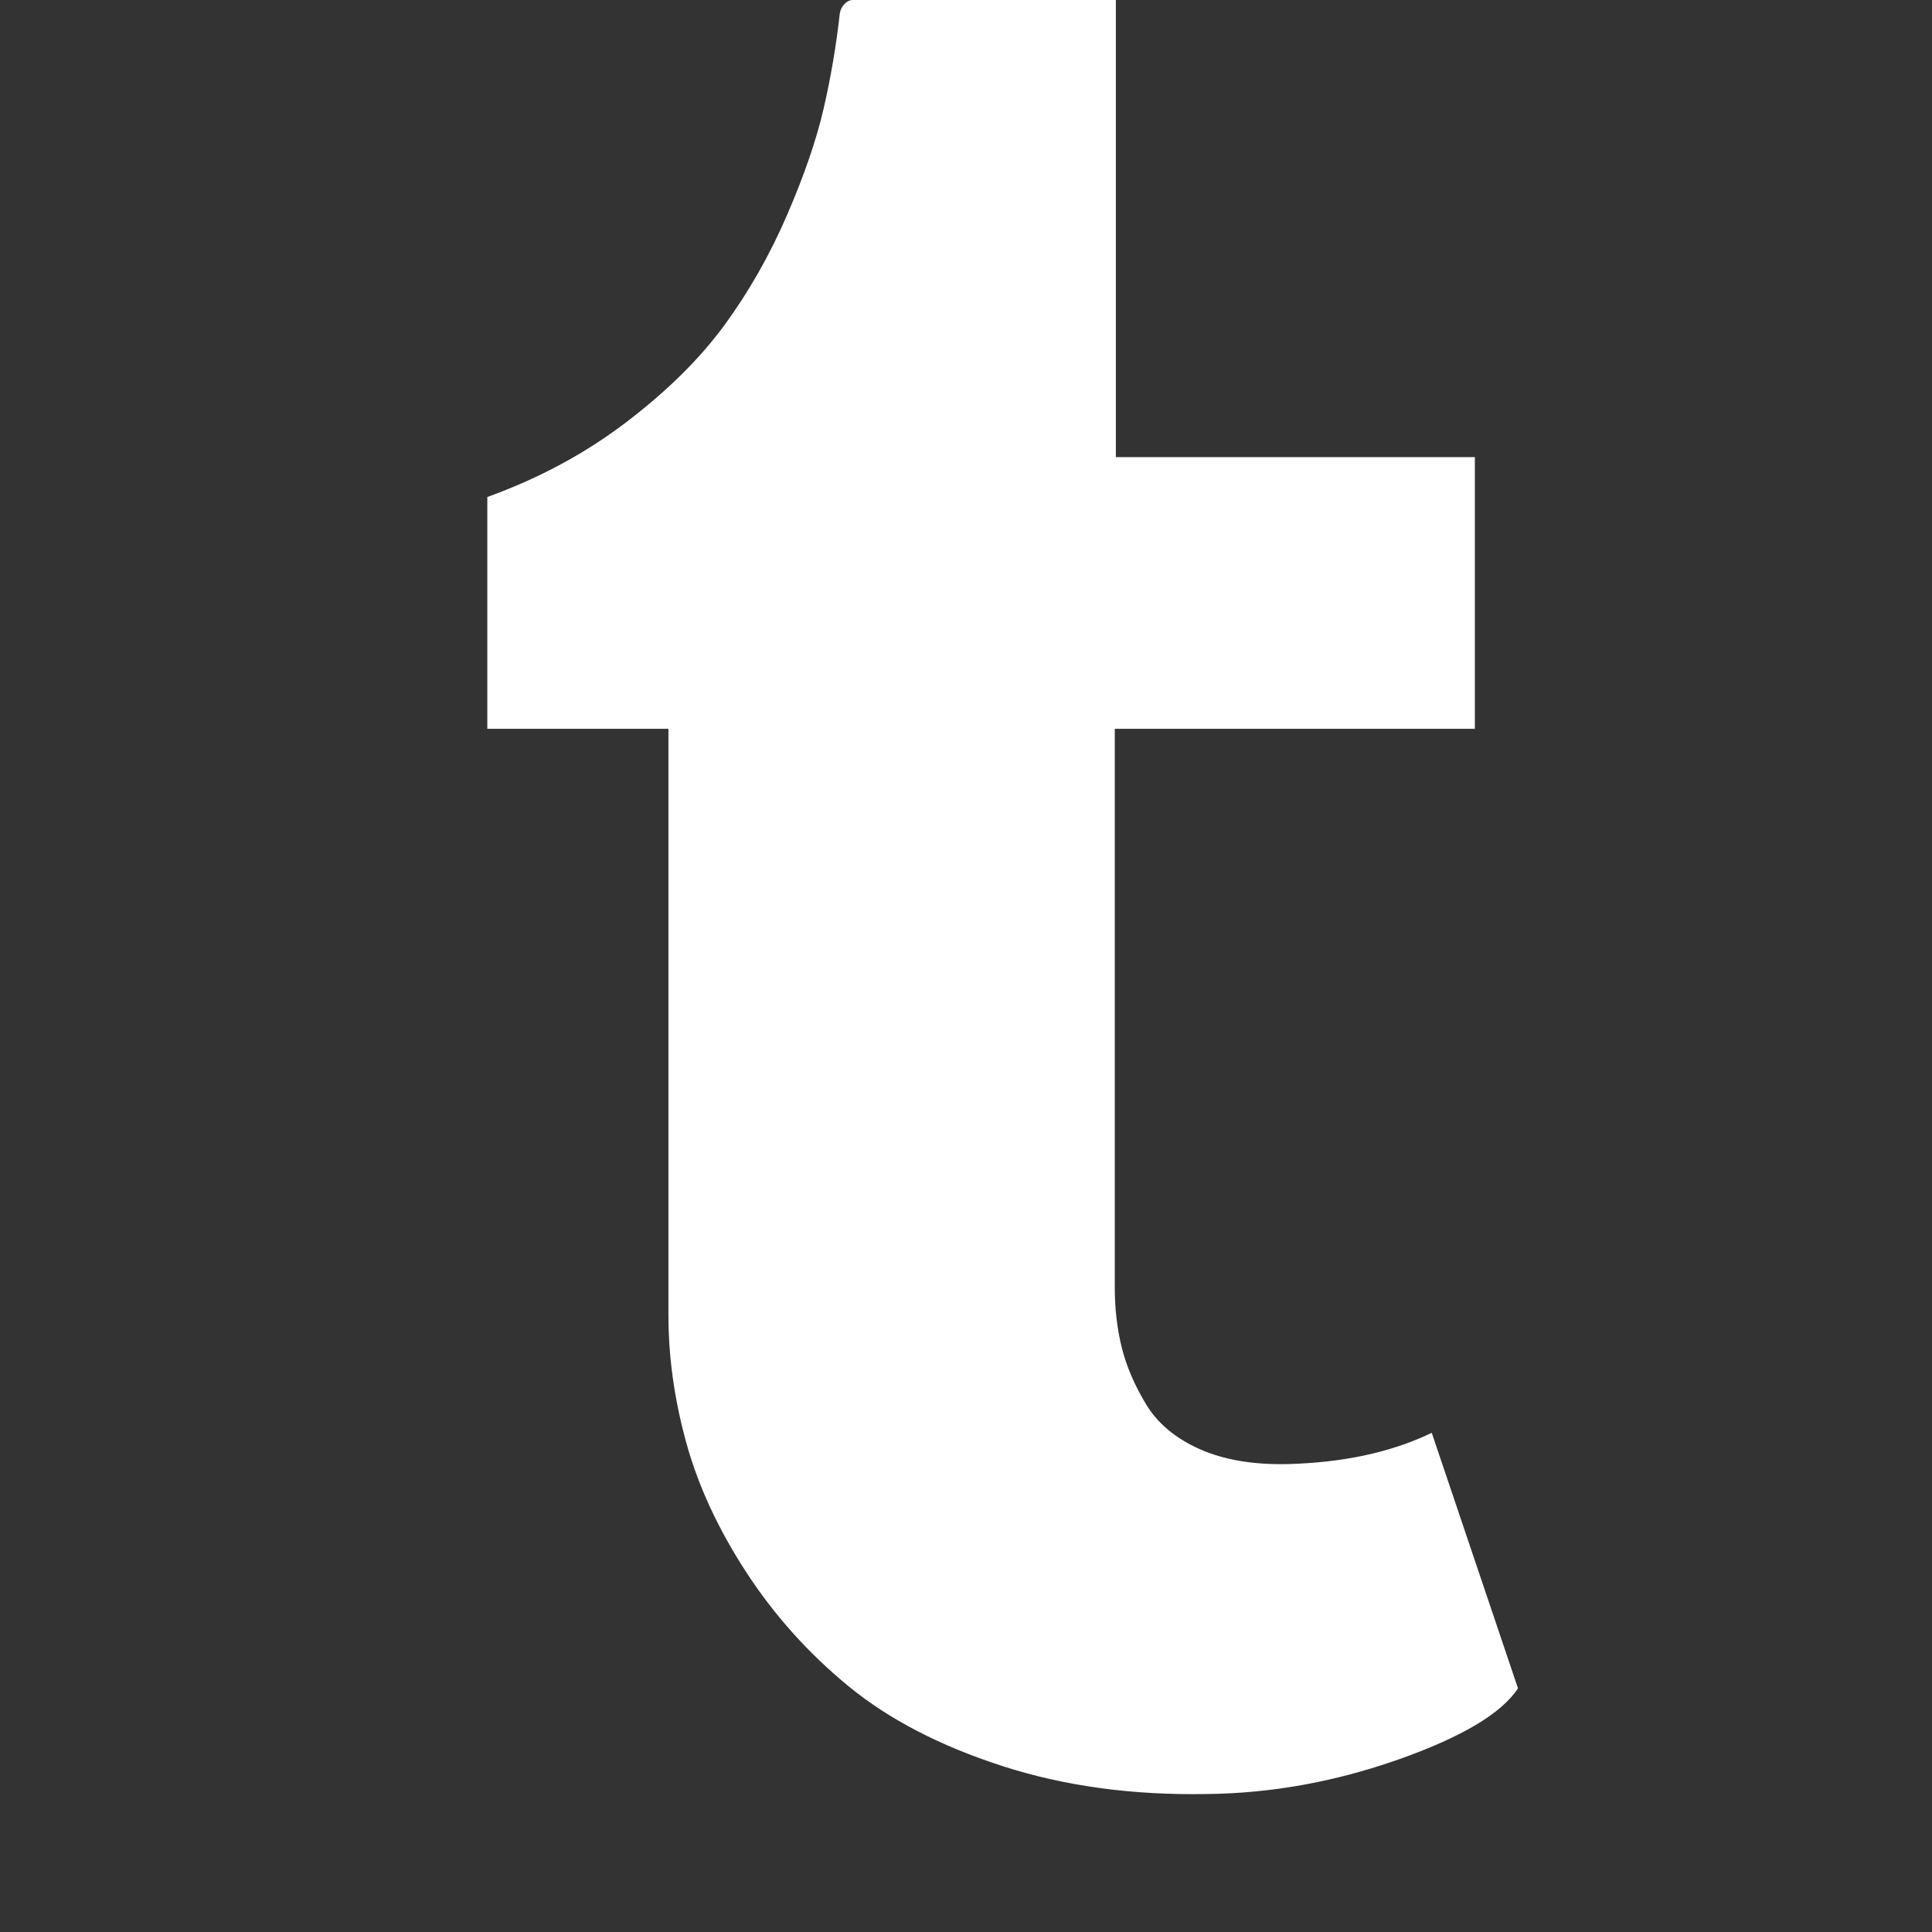 <svg xmlns:xlink="http://www.w3.org/1999/xlink" xmlns="http://www.w3.org/2000/svg" class="Icon" width="24"  height="24" ><rect width="100%" height="100%" fill="#333333" stroke="none"/><defs><symbol id="Icon--social-tumblr" class="IconSymbol" viewBox="0 0 1792 1792"><path d="M1328 1329l80 237q-23 35-111 66t-177 32q-104 2-190.5-26T787 1564t-95-106-55.5-120-16.5-118V676H452V461q72-26 129-69.5t91-90 58-102 34-99T779 12q1-5 4.5-8.5T791 0h244v424h333v252h-334v518q0 30 6.5 56t22.5 52.5 49.5 41.5 81.5 14q78-2 134-29z"></path></symbol></defs>            <use xlink:href="#Icon--social-tumblr" fill="#FFFFFF"></use>           </svg>